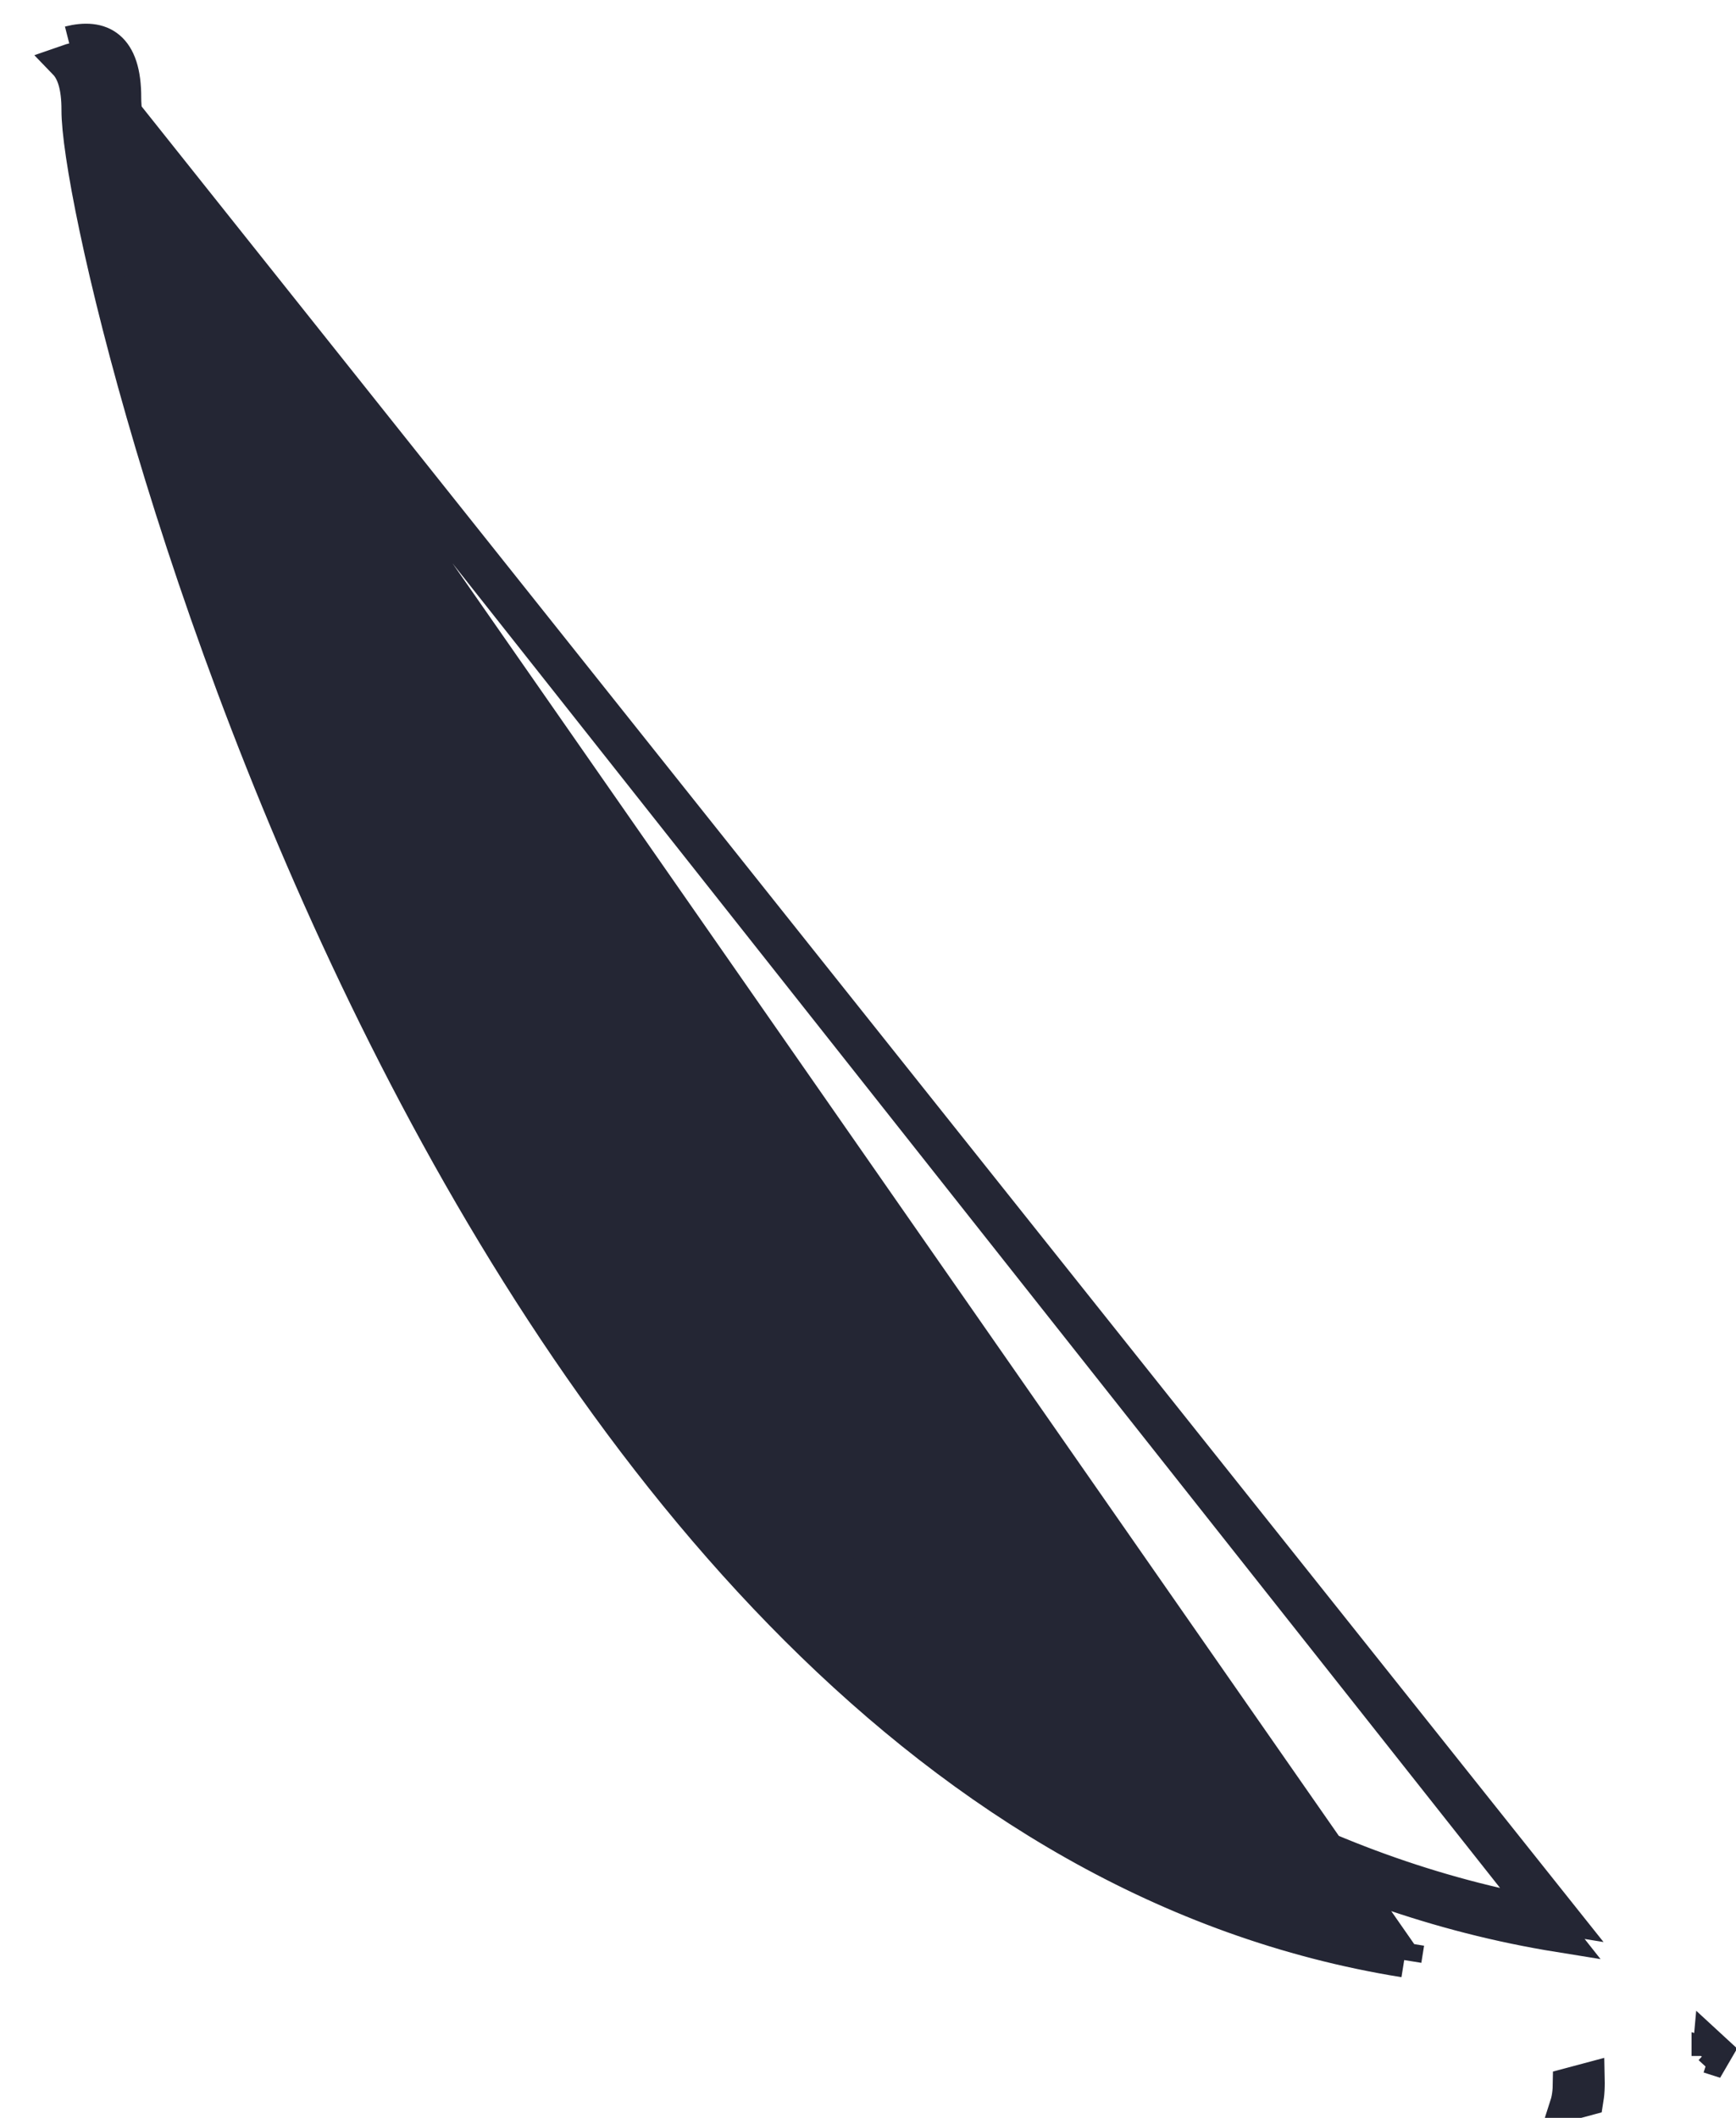 <?xml version="1.0" encoding="UTF-8" standalone="no"?><svg width='41' height='50' viewBox='0 0 41 50' fill='none' xmlns='http://www.w3.org/2000/svg'>
<path d='M1.635 1.024C1.722 1.079 1.804 1.147 1.879 1.232C1.919 1.278 1.956 1.327 1.99 1.379M1.635 1.024L33.164 46.275M1.635 1.024C2.378 0.835 2.931 1.1 2.926 2.313M1.635 1.024L36.892 45.277C14.497 41.674 2.91 6.001 2.926 2.313M1.99 1.379C1.876 1.385 1.731 1.414 1.549 1.478C1.747 1.683 1.863 2.04 1.861 2.599C1.845 6.286 10.77 42.673 33.164 46.275M1.99 1.379C2.116 1.373 2.204 1.395 2.261 1.429C2.354 1.486 2.519 1.674 2.517 2.311M1.99 1.379L2.517 2.311M33.164 46.275L33.229 45.871C33.229 45.871 33.229 45.871 33.229 45.871L33.164 46.275ZM2.517 2.311L2.926 2.313M2.517 2.311L2.517 2.312M2.926 2.313L2.517 2.312M2.517 2.312C2.515 2.835 2.709 3.846 3.067 5.177C3.43 6.526 3.972 8.247 4.693 10.216C6.133 14.154 8.29 19.093 11.151 24.032C16.857 33.882 25.436 43.848 36.827 45.681L36.827 45.681L2.517 2.312ZM37.49 49.114L37.082 49.223C37.078 49.491 37.023 49.663 37.023 49.663L37.465 49.544C37.478 49.463 37.488 49.363 37.49 49.249C37.492 49.206 37.491 49.161 37.49 49.114ZM40.36 48.539C40.36 48.539 40.36 48.539 40.75 48.664L40.394 48.336C40.389 48.392 40.381 48.438 40.375 48.473C40.37 48.5 40.365 48.52 40.362 48.532L40.359 48.541L40.36 48.54L40.36 48.539Z' fill='#242634' stroke='#242634' stroke-width='0.819'/>
</svg>
